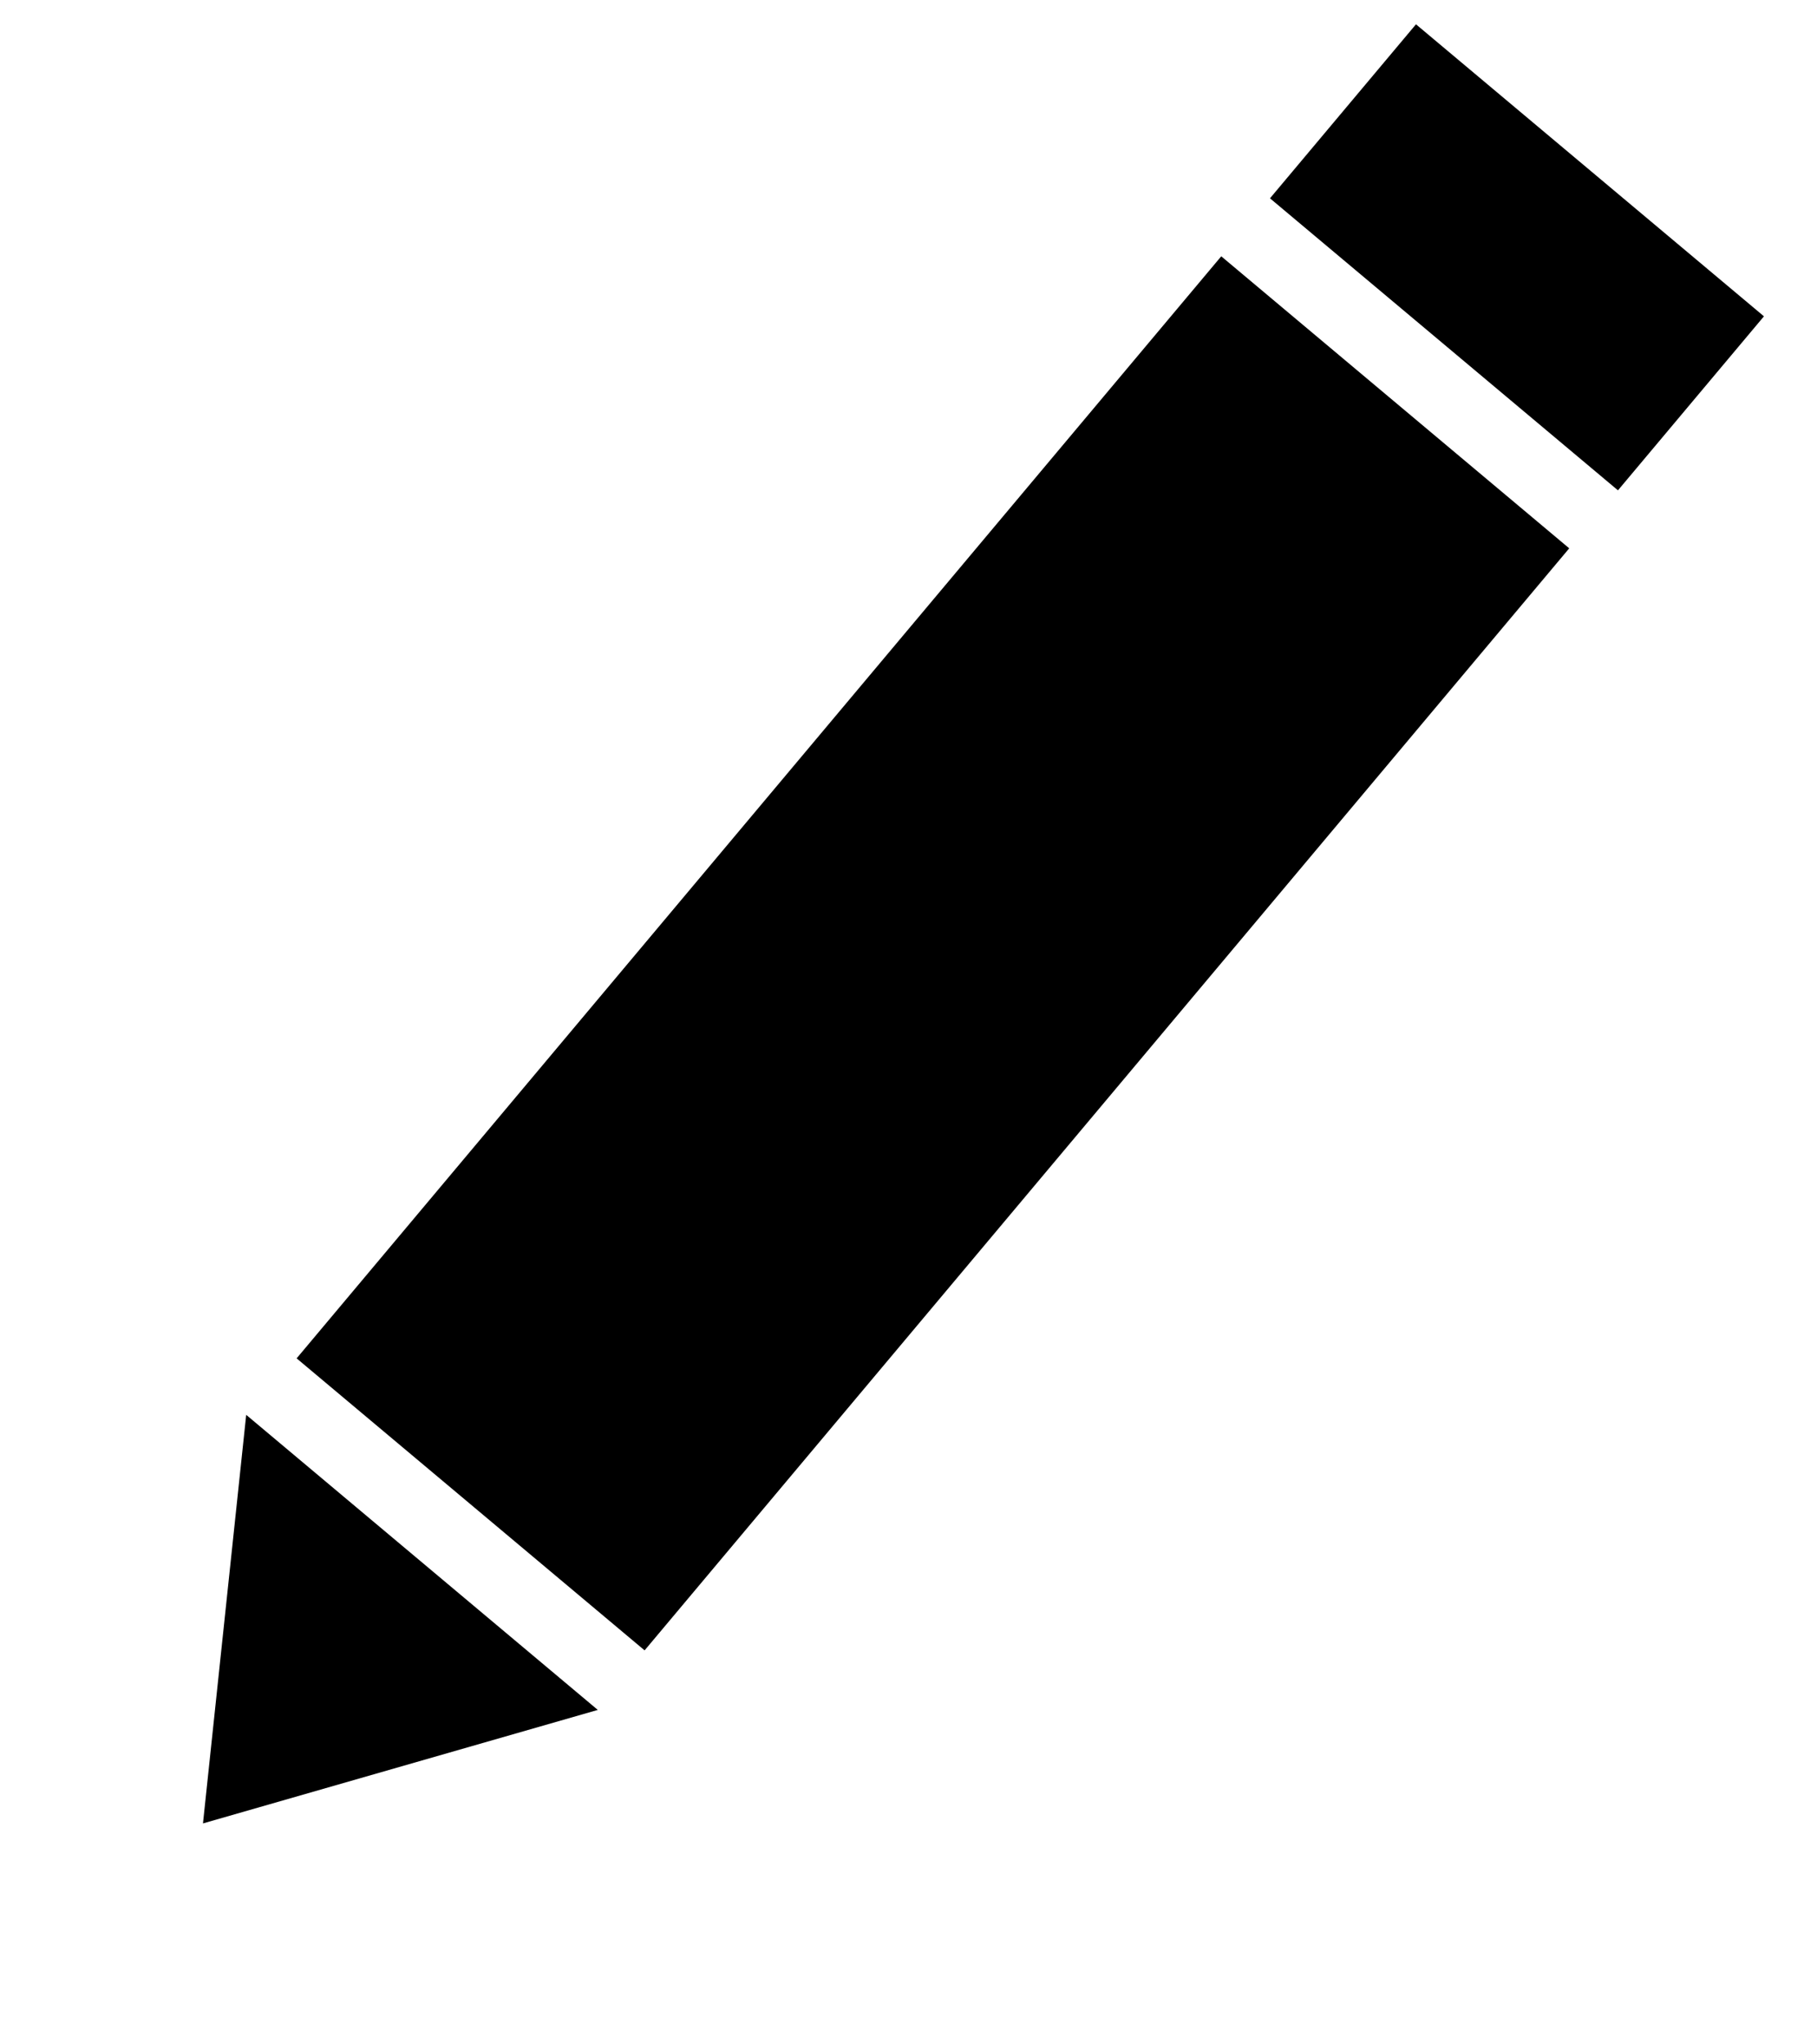 <svg width="24" height="27" viewBox="0 0 24 27" fill="none" xmlns="http://www.w3.org/2000/svg">
<rect x="16.131" y="3.385" width="6" height="19" transform="rotate(40 16.131 3.385)" fill="black"/>
<rect x="18.703" y="0.321" width="6" height="3" transform="rotate(40 18.703 0.321)" fill="black"/>
<path d="M2.681 24.082L3.252 18.686L7.896 22.583L2.681 24.082Z" fill="black"/>
</svg>
